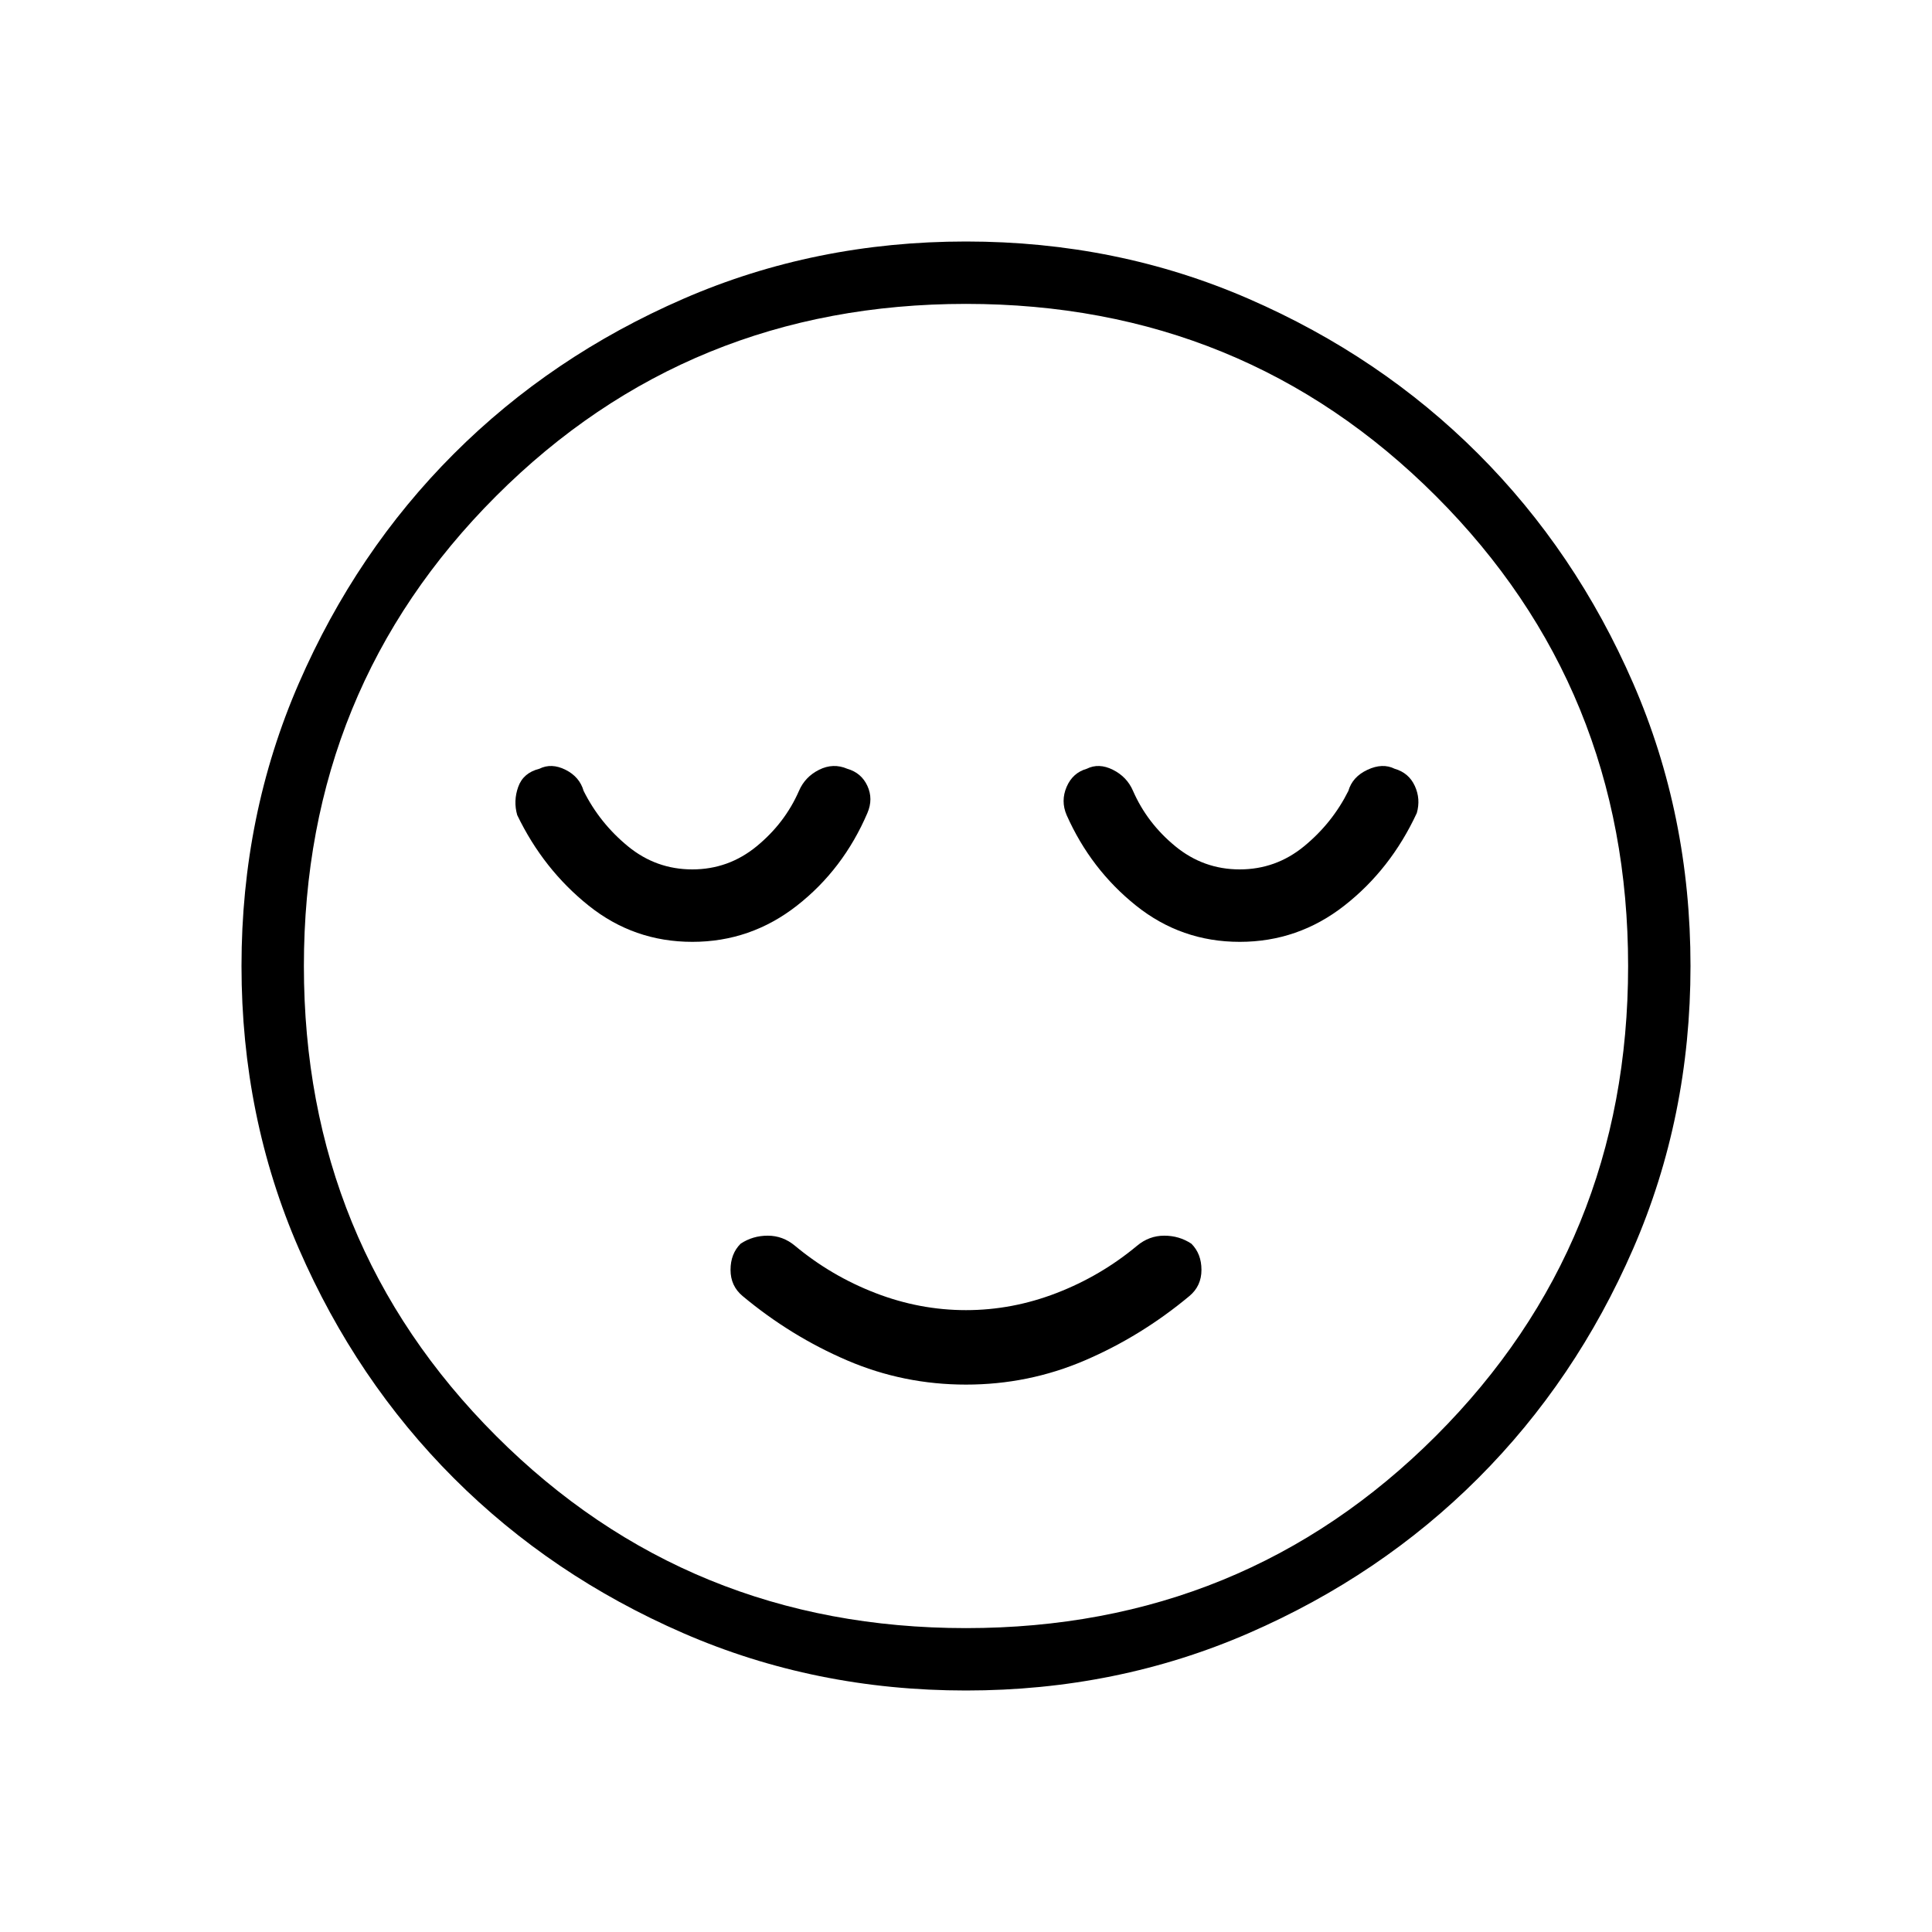 <svg xmlns="http://www.w3.org/2000/svg" width="48" height="48" viewBox="0 0 48 48"><path d="M24 34.4q1.55 0 2.95-.6 1.4-.6 2.6-1.6.3-.25.3-.65t-.25-.65q-.3-.2-.675-.2-.375 0-.675.25-.9.75-2 1.175-1.1.425-2.25.425t-2.25-.425q-1.1-.425-2-1.175-.3-.25-.675-.25-.375 0-.675.2-.25.25-.25.65t.3.65q1.2 1 2.6 1.6 1.4.6 2.95.6Zm0 7.6q-3.75 0-7.025-1.425-3.275-1.425-5.7-3.85-2.425-2.425-3.85-5.7Q6 27.75 6 24q0-3.75 1.425-7.025 1.425-3.275 3.85-5.7 2.425-2.425 5.7-3.85Q20.25 6 24 6q3.75 0 7.025 1.425 3.275 1.425 5.7 3.85 2.425 2.425 3.85 5.7Q42 20.25 42 24q0 3.75-1.425 7.025-1.425 3.275-3.85 5.7-2.425 2.425-5.7 3.85Q27.75 42 24 42Zm0-18Zm0 16.45q6.9 0 11.675-4.775T40.45 24q0-6.9-4.775-11.675T24 7.55q-6.9 0-11.675 4.775T7.55 24q0 6.9 4.775 11.675T24 40.45ZM17.2 23.4q1.45 0 2.6-.9 1.15-.9 1.75-2.3.15-.35 0-.675-.15-.325-.5-.425-.35-.15-.7.025t-.5.525q-.35.8-1.05 1.375-.7.575-1.6.575-.9 0-1.6-.575-.7-.575-1.1-1.375-.1-.35-.45-.525-.35-.175-.65-.025-.4.1-.525.45t-.025.7q.65 1.35 1.775 2.25 1.125.9 2.575.9Zm13.6 0q1.45 0 2.6-.9 1.15-.9 1.8-2.3.1-.35-.05-.675-.15-.325-.5-.425-.3-.15-.675.025-.375.175-.475.525-.4.8-1.1 1.375-.7.575-1.6.575-.9 0-1.6-.575-.7-.575-1.05-1.375-.15-.35-.5-.525-.35-.175-.65-.025-.35.1-.5.45-.15.35 0 .7.6 1.35 1.725 2.25 1.125.9 2.575.9Z"/></svg>